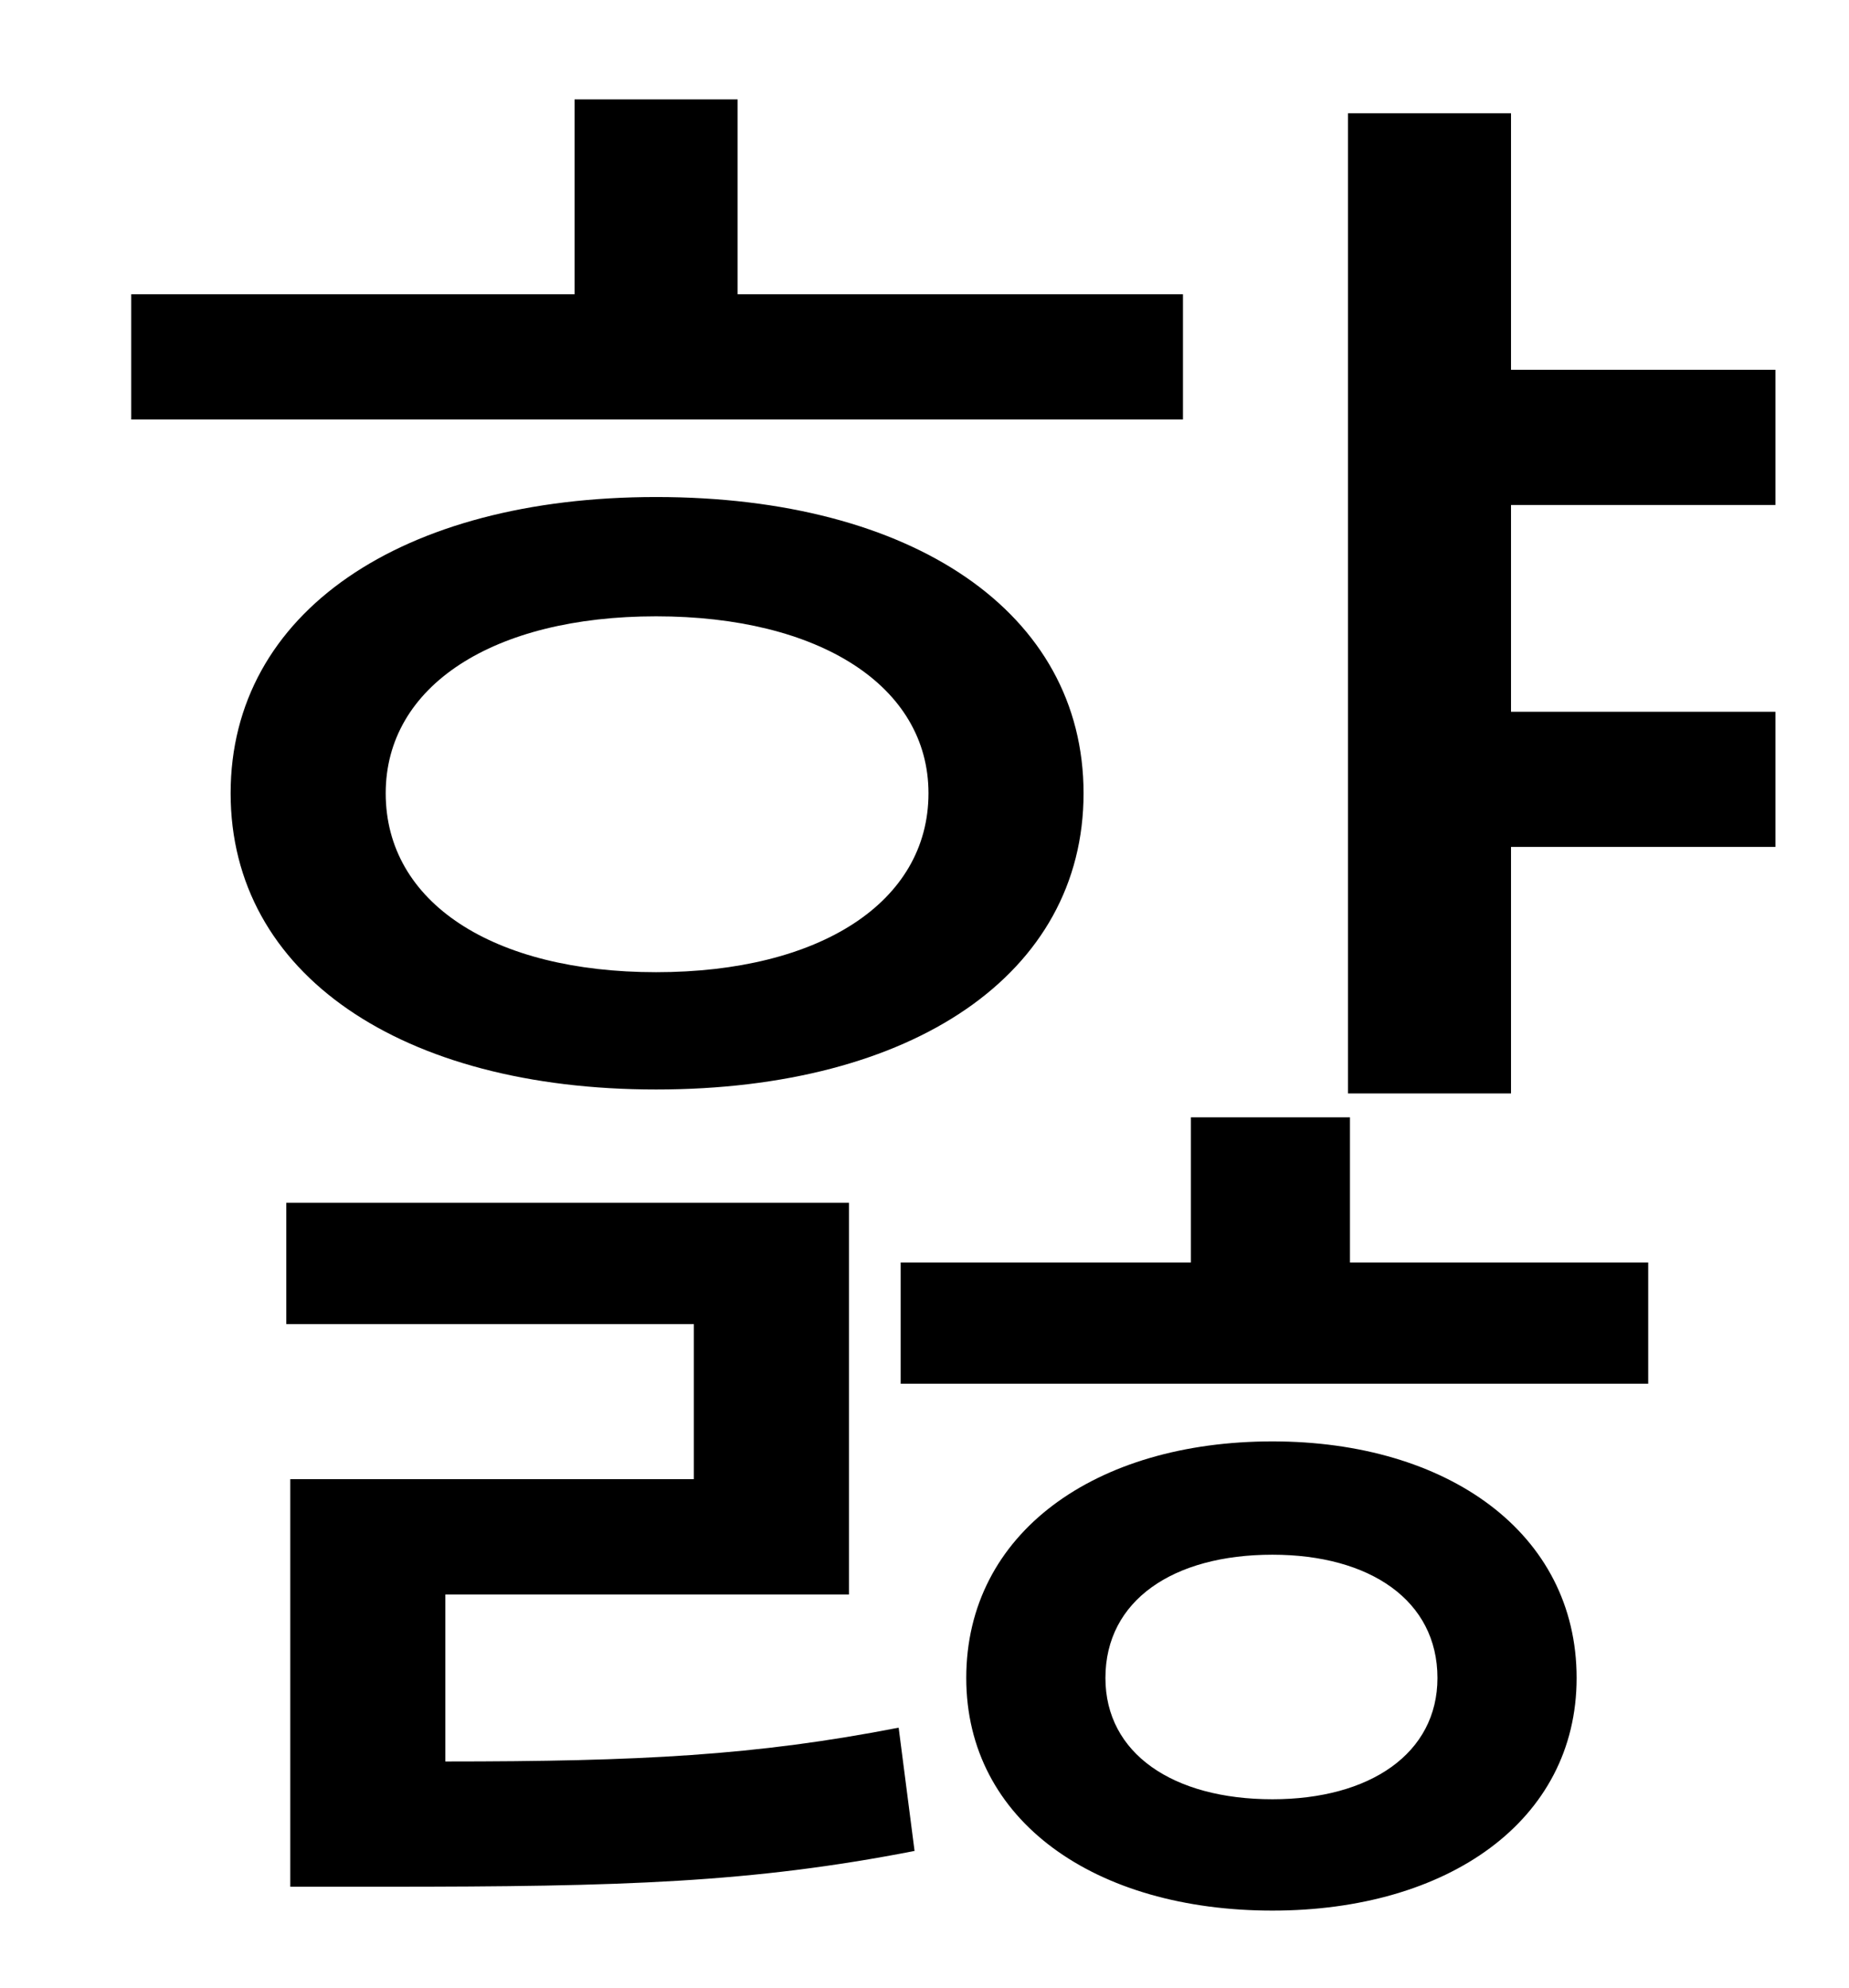 <?xml version="1.0" standalone="no"?>
<!DOCTYPE svg PUBLIC "-//W3C//DTD SVG 1.1//EN" "http://www.w3.org/Graphics/SVG/1.1/DTD/svg11.dtd" >
<svg xmlns="http://www.w3.org/2000/svg" xmlns:xlink="http://www.w3.org/1999/xlink" version="1.1" viewBox="-10 0 930 1000">
   <path fill="currentColor"
d="M585 148v63h-529v-63h223v-98h82v98h224zM320 310c-82 0 -136 35 -136 89c0 55 54 90 136 90s137 -35 137 -90c0 -54 -55 -89 -137 -89zM320 548c-128 0 -214 -58 -214 -149s86 -149 214 -149c129 0 215 58 215 149s-86 149 -215 149zM214 802v84c98 0 156 -3 228 -17
l8 62c-82 16 -147 18 -266 18h-48v-205h203v-78h-205v-61h283v197h-203zM630 905c49 0 83 -23 83 -61c0 -39 -34 -62 -83 -62c-50 0 -84 23 -84 62c0 38 34 61 84 61zM630 725c88 0 153 46 153 119c0 72 -65 117 -153 117c-89 0 -154 -45 -154 -117c0 -73 65 -119 154 -119z
M669 562v73h150v61h-376v-61h146v-73h80zM883 254h-133v104h133v68h-133v124h-82v-493h82v129h133v68z" />
</svg>
